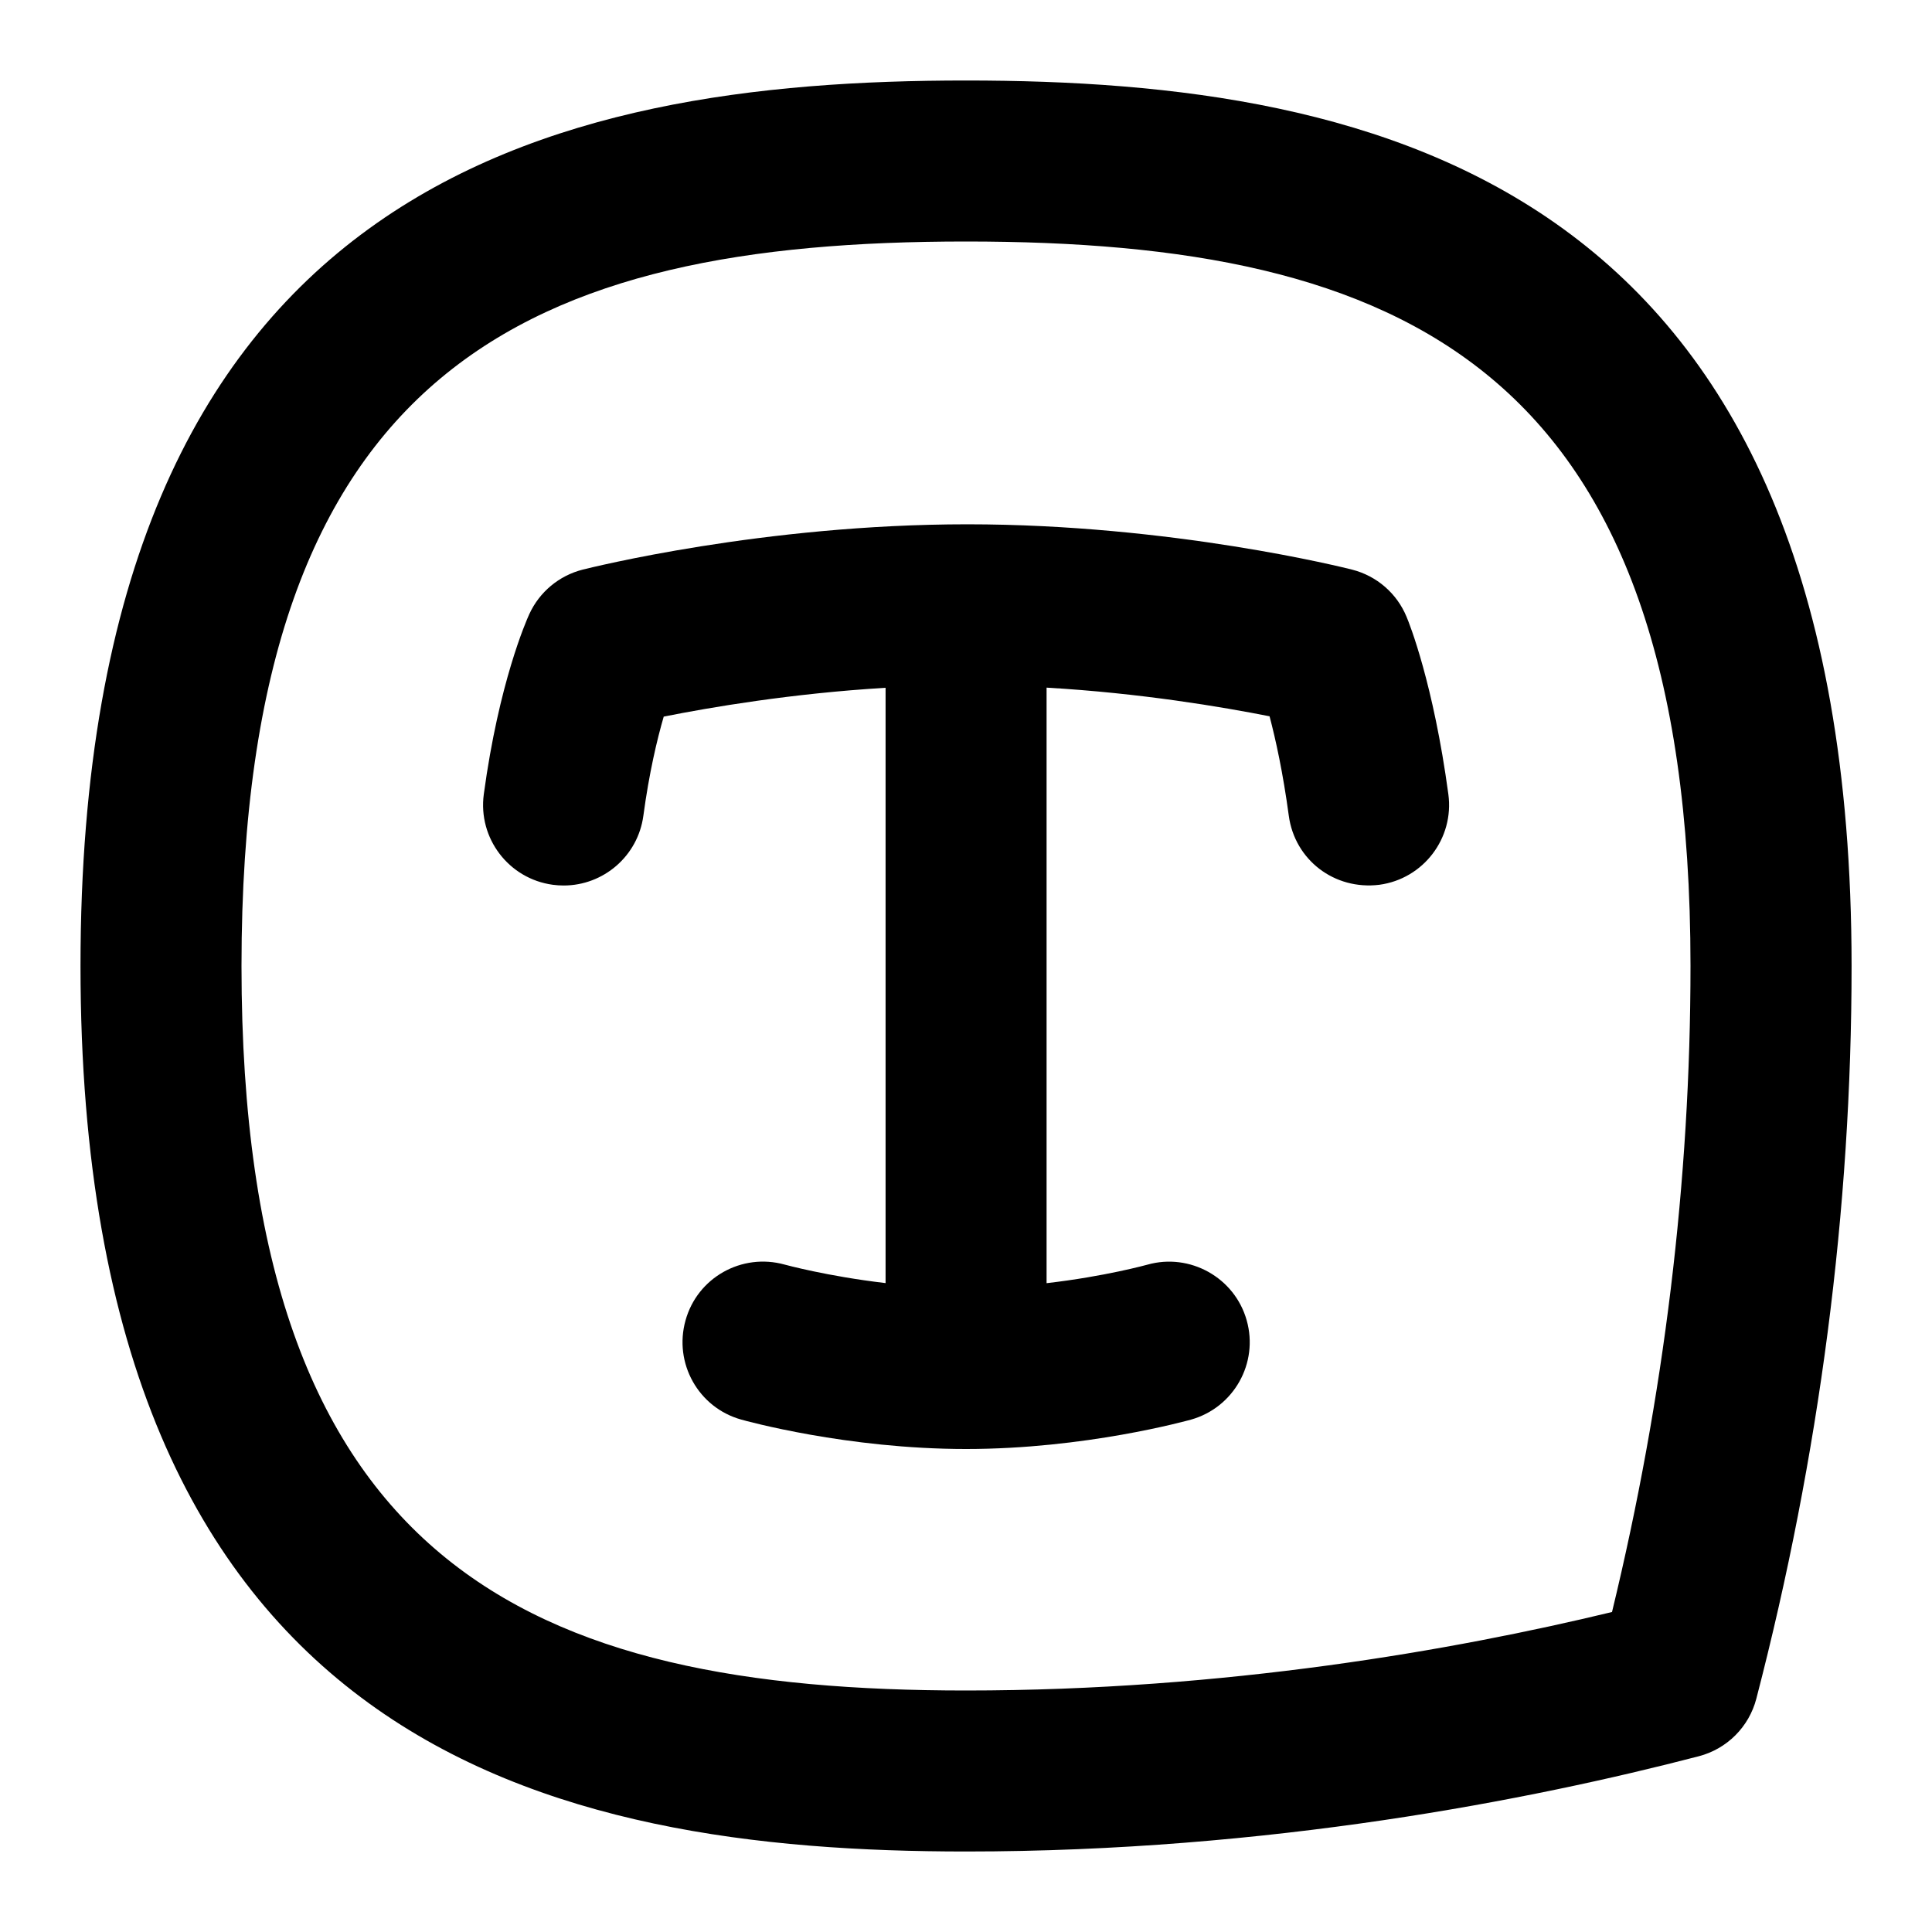 <svg id="Layer_1" viewBox="0 0 24 24" xmlns="http://www.w3.org/2000/svg" data-name="Layer 1"><path d="m12 1c-5.121 0-11 1.25-11 11s5.879 11 11 11c3.763 0 7.026-.643 9.102-1.183.351-.091.625-.365.716-.716.785-3.02 1.183-6.082 1.183-9.101-.001-9.75-5.88-11-11.001-11zm8.025 19.025c-1.964.474-4.803.975-8.025.975-5.402 0-9-1.53-9-9s3.598-9 9-9 9 1.53 9 9c0 2.659-.328 5.356-.975 8.025z"/><path d="m17.473 7.663c-.12-.292-.371-.509-.677-.587-.091-.023-2.241-.563-4.779-.563s-4.688.541-4.779.563c-.294.075-.537.278-.663.553-.038.083-.378.854-.565 2.237-.074.547.31 1.051.857 1.125.045.006.09.009.135.009.493 0 .922-.364.99-.866.072-.535.171-.95.253-1.232.577-.115 1.587-.288 2.756-.358v7.395c-.725-.085-1.246-.228-1.254-.23-.533-.148-1.084.162-1.231.693-.149.531.159 1.083.69 1.232.053.015 1.314.366 2.795.366s2.741-.351 2.794-.365c.532-.15.842-.702.692-1.233-.149-.532-.706-.841-1.233-.692-.008.002-.526.146-1.253.23v-7.398c1.171.068 2.184.24 2.77.356.076.288.167.702.239 1.236.074.546.564.926 1.125.857.547-.074.931-.578.857-1.125-.185-1.37-.484-2.122-.519-2.203z"/></svg>